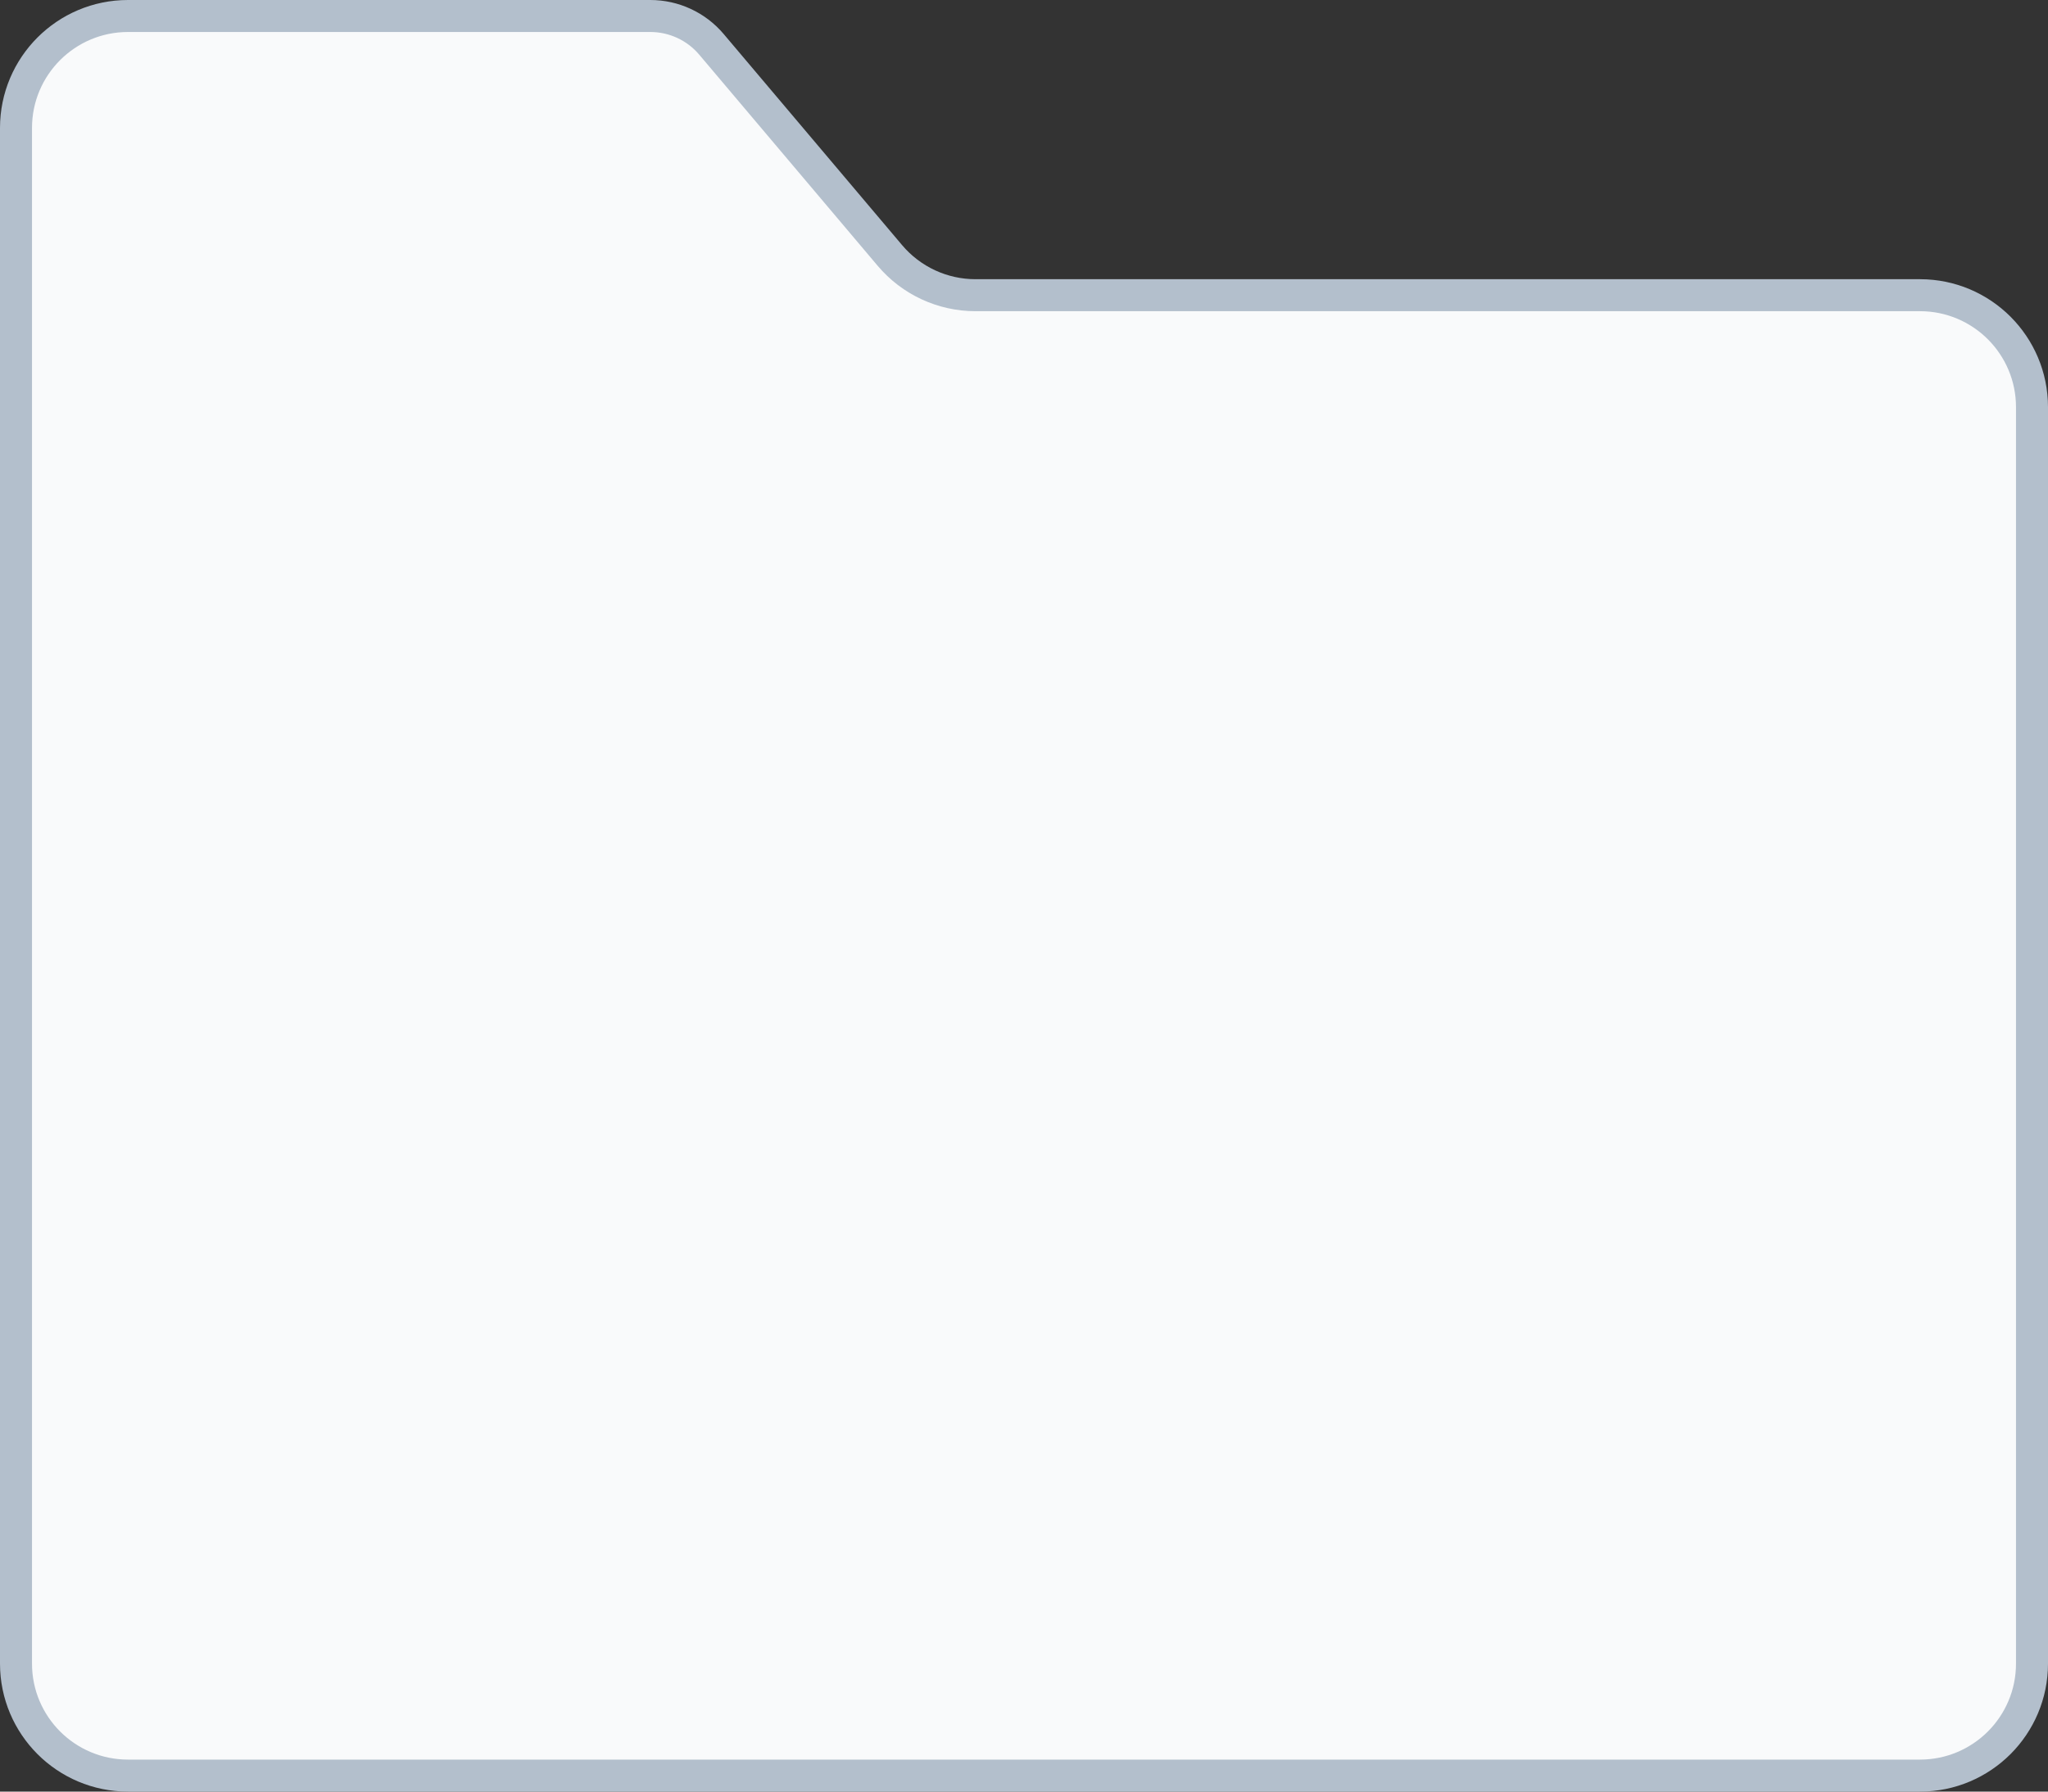 <?xml version="1.0" encoding="UTF-8"?>
<!-- @deprecated tag:v6.5.0 - Will be removed. See src/Administration/Resources/app/administration/src/app/component/base/sw-icon/legacy-icon-mapping.js for replacement -->

<svg width="64px" height="56px" viewBox="0 0 64 56" version="1.1" xmlns="http://www.w3.org/2000/svg" xmlns:xlink="http://www.w3.org/1999/xlink">
    <rect x="0" y="0" width="64" height="56" fill="#333333" stroke="none"/>
    <title>BF17B598-BB7B-4CDB-B1C9-4FCBDCA1DA09@1.00x</title>
    <g id="List" stroke="none" stroke-width="1" fill="none" fill-rule="evenodd">
        <g id="Folders" transform="translate(-1181, -292)" fill="#F9FAFB" fill-rule="nonzero" stroke="#B3BFCC">
            <g id="Settings-Media" transform="translate(1113, 240)">
                <path d="M88.323,52.5 L72,52.5 C71.034,52.5 70.159,52.892 69.525,53.525 C68.892,54.159 68.5,55.034 68.5,56 L68.5,104 C68.5,104.966 68.892,105.841 69.525,106.475 C70.159,107.108 71.034,107.5 72,107.5 L128,107.5 C128.966,107.5 129.841,107.108 130.475,106.475 C131.108,105.841 131.5,104.966 131.5,104 L131.5,64.727 C131.5,63.761 131.108,62.886 130.475,62.252 C129.841,61.619 128.966,61.227 128,61.227 L98.483,61.227 C97.453,61.227 96.475,60.773 95.81,59.986 L90.233,53.386 C89.758,52.824 89.059,52.5 88.323,52.5 Z" id="folder--grey"></path>
            </g>
        </g>
    </g>
</svg>
